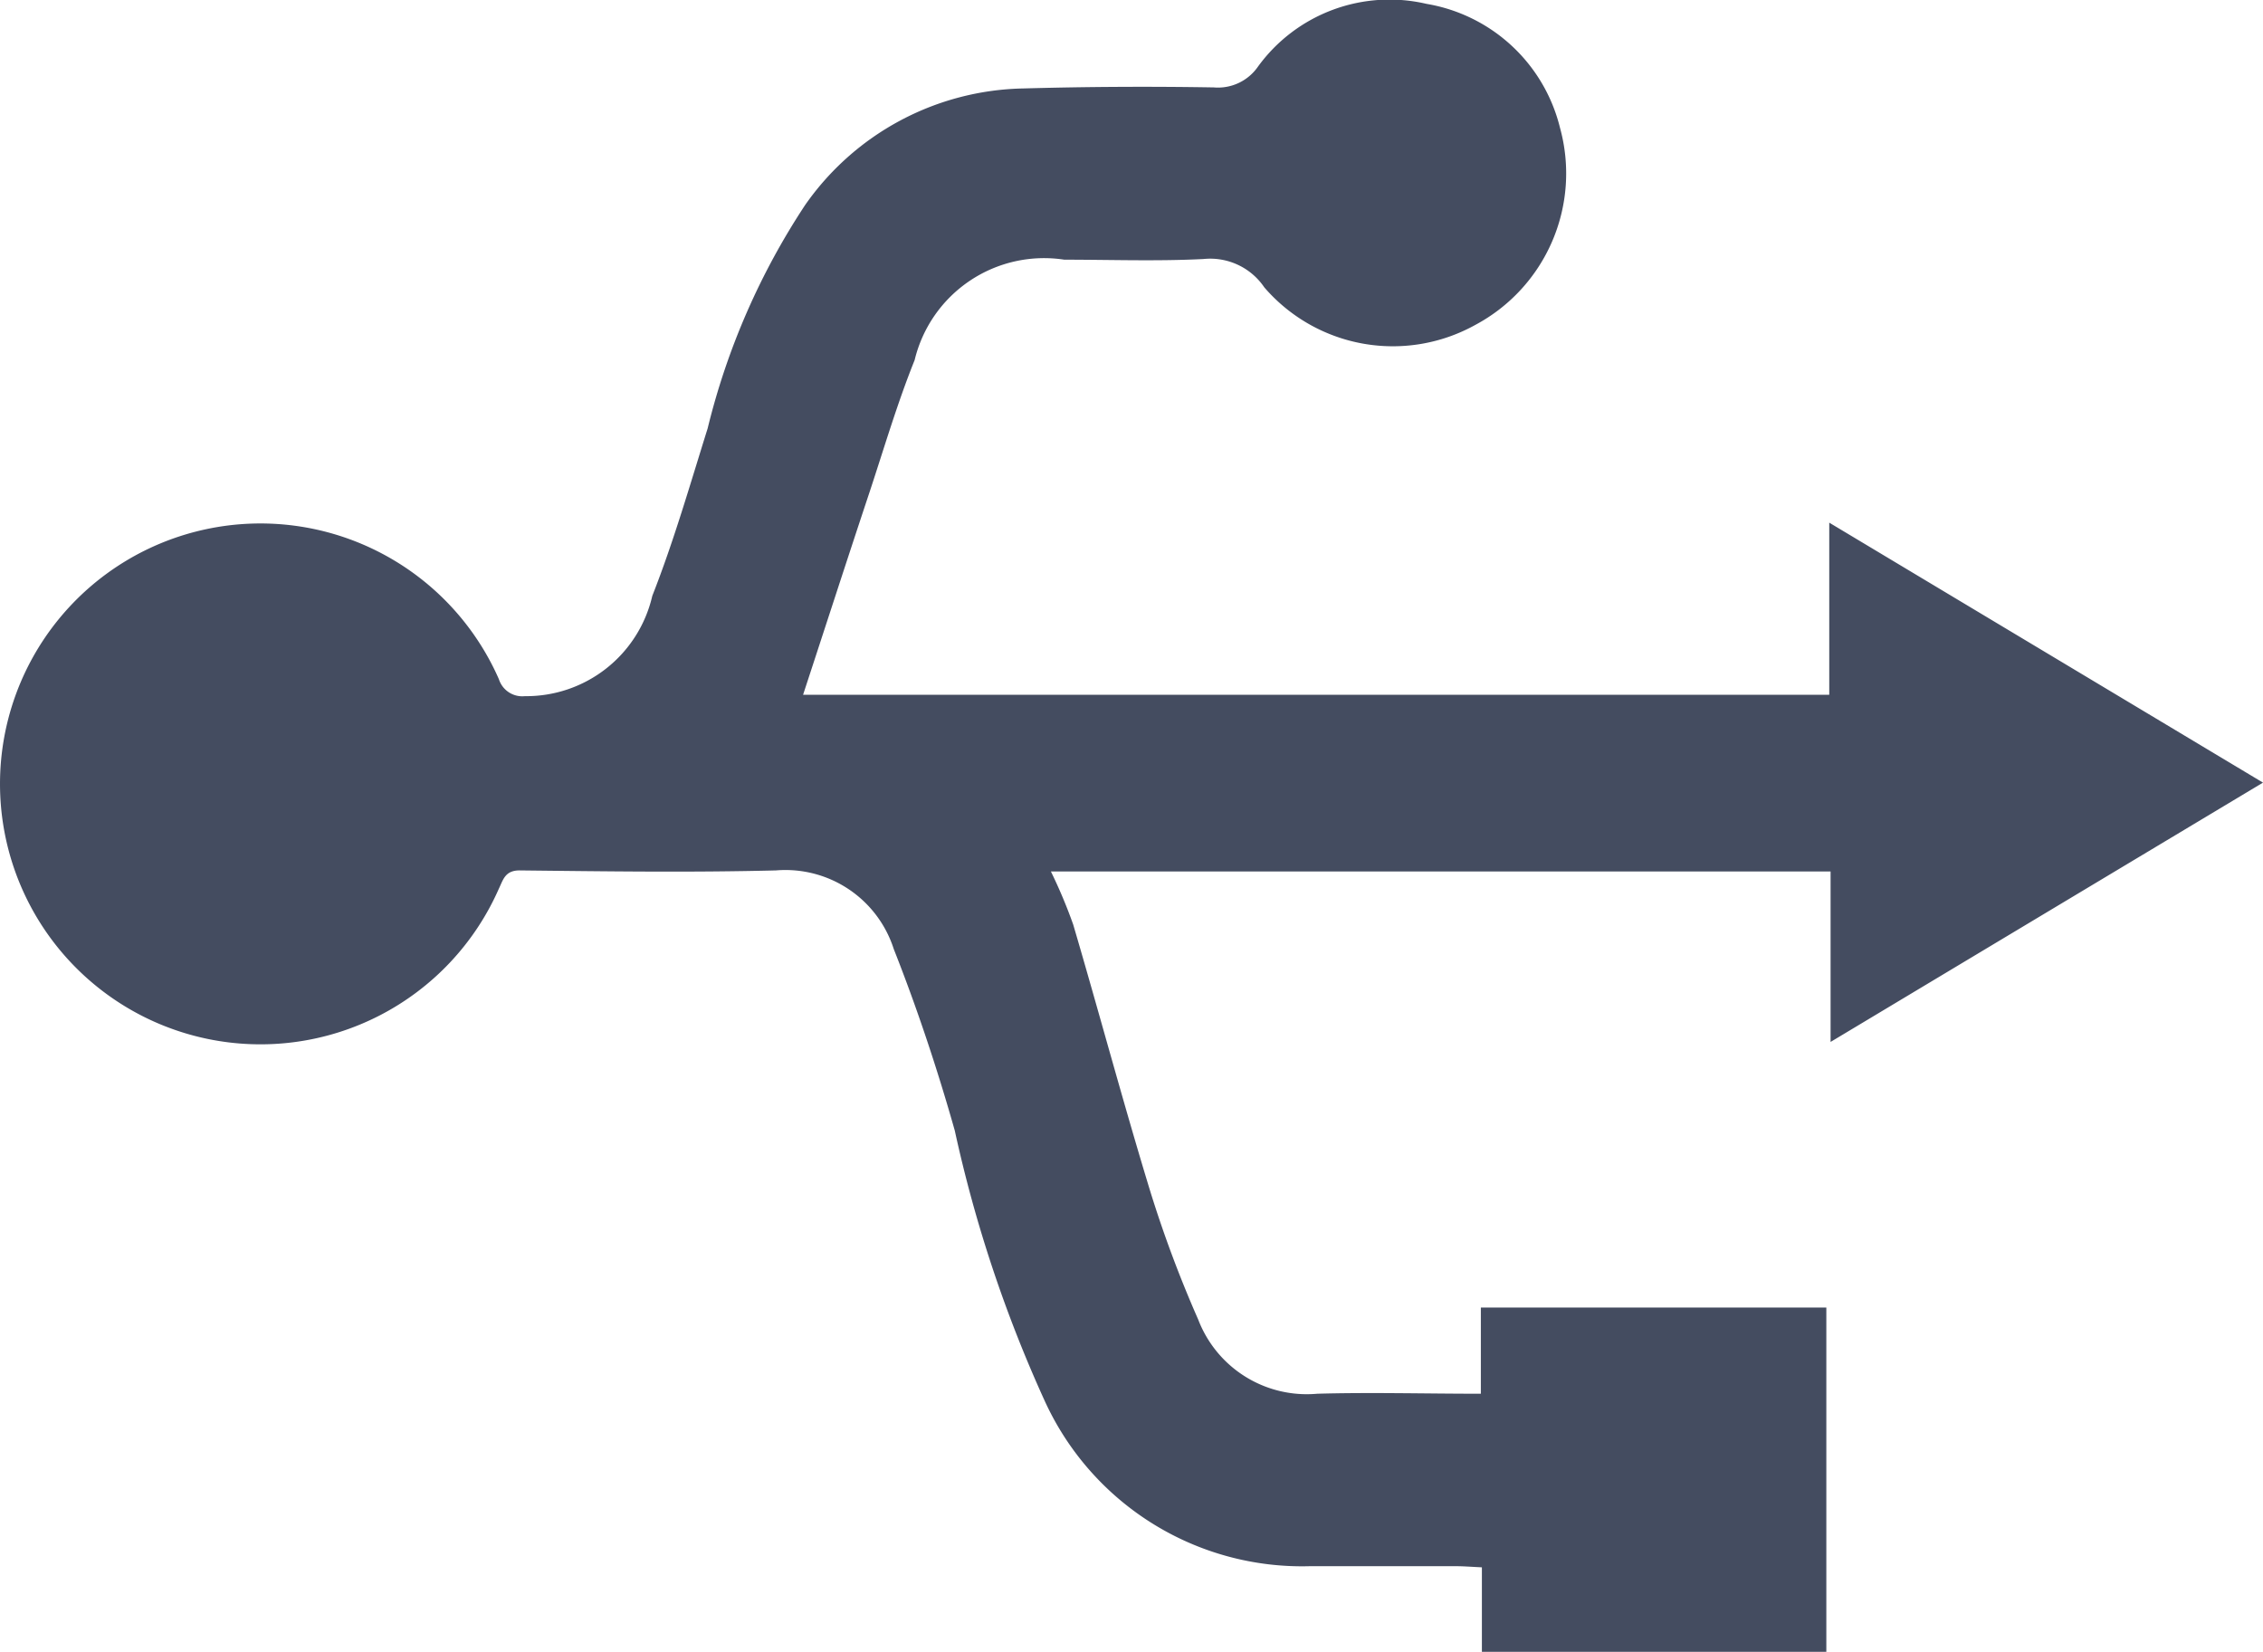 <svg xmlns="http://www.w3.org/2000/svg" width="24" height="17.518" fill="#444c60"><path d="M8.517 7.368H19.4V5.543L24 8.3l-4.586 2.75V9.242h-8.269a5.351 5.351 0 0 1 .237.564c.275.935.527 1.877.811 2.809a12.686 12.686 0 0 0 .514 1.378 1.233 1.233 0 0 0 1.263.788c.569-.016 1.138 0 1.735 0v-.914h3.664v3.655h-3.653v-.9c-.109-.005-.192-.012-.275-.012h-1.548a3 3 0 0 1-2.817-1.761 14.189 14.189 0 0 1-.95-2.858c-.184-.651-.4-1.3-.647-1.925a1.206 1.206 0 0 0-1.249-.835c-.906.023-1.814.01-2.72 0-.154 0-.174.1-.219.193a2.762 2.762 0 1 1 0-2.221.26.26 0 0 0 .275.18 1.372 1.372 0 0 0 1.352-1.064c.228-.579.4-1.18.587-1.776a7.54 7.54 0 0 1 1.034-2.369A2.889 2.889 0 0 1 10.855.938a45.21 45.21 0 0 1 2.017-.011.516.516 0 0 0 .469-.22 1.724 1.724 0 0 1 1.788-.666 1.758 1.758 0 0 1 1.415 1.313 1.821 1.821 0 0 1-.9 2.093 1.8 1.8 0 0 1-2.236-.4.692.692 0 0 0-.644-.3c-.491.025-.985.007-1.477.007A1.412 1.412 0 0 0 9.7 3.819c-.183.455-.322.928-.476 1.394-.236.709-.466 1.42-.707 2.155z"/></svg>